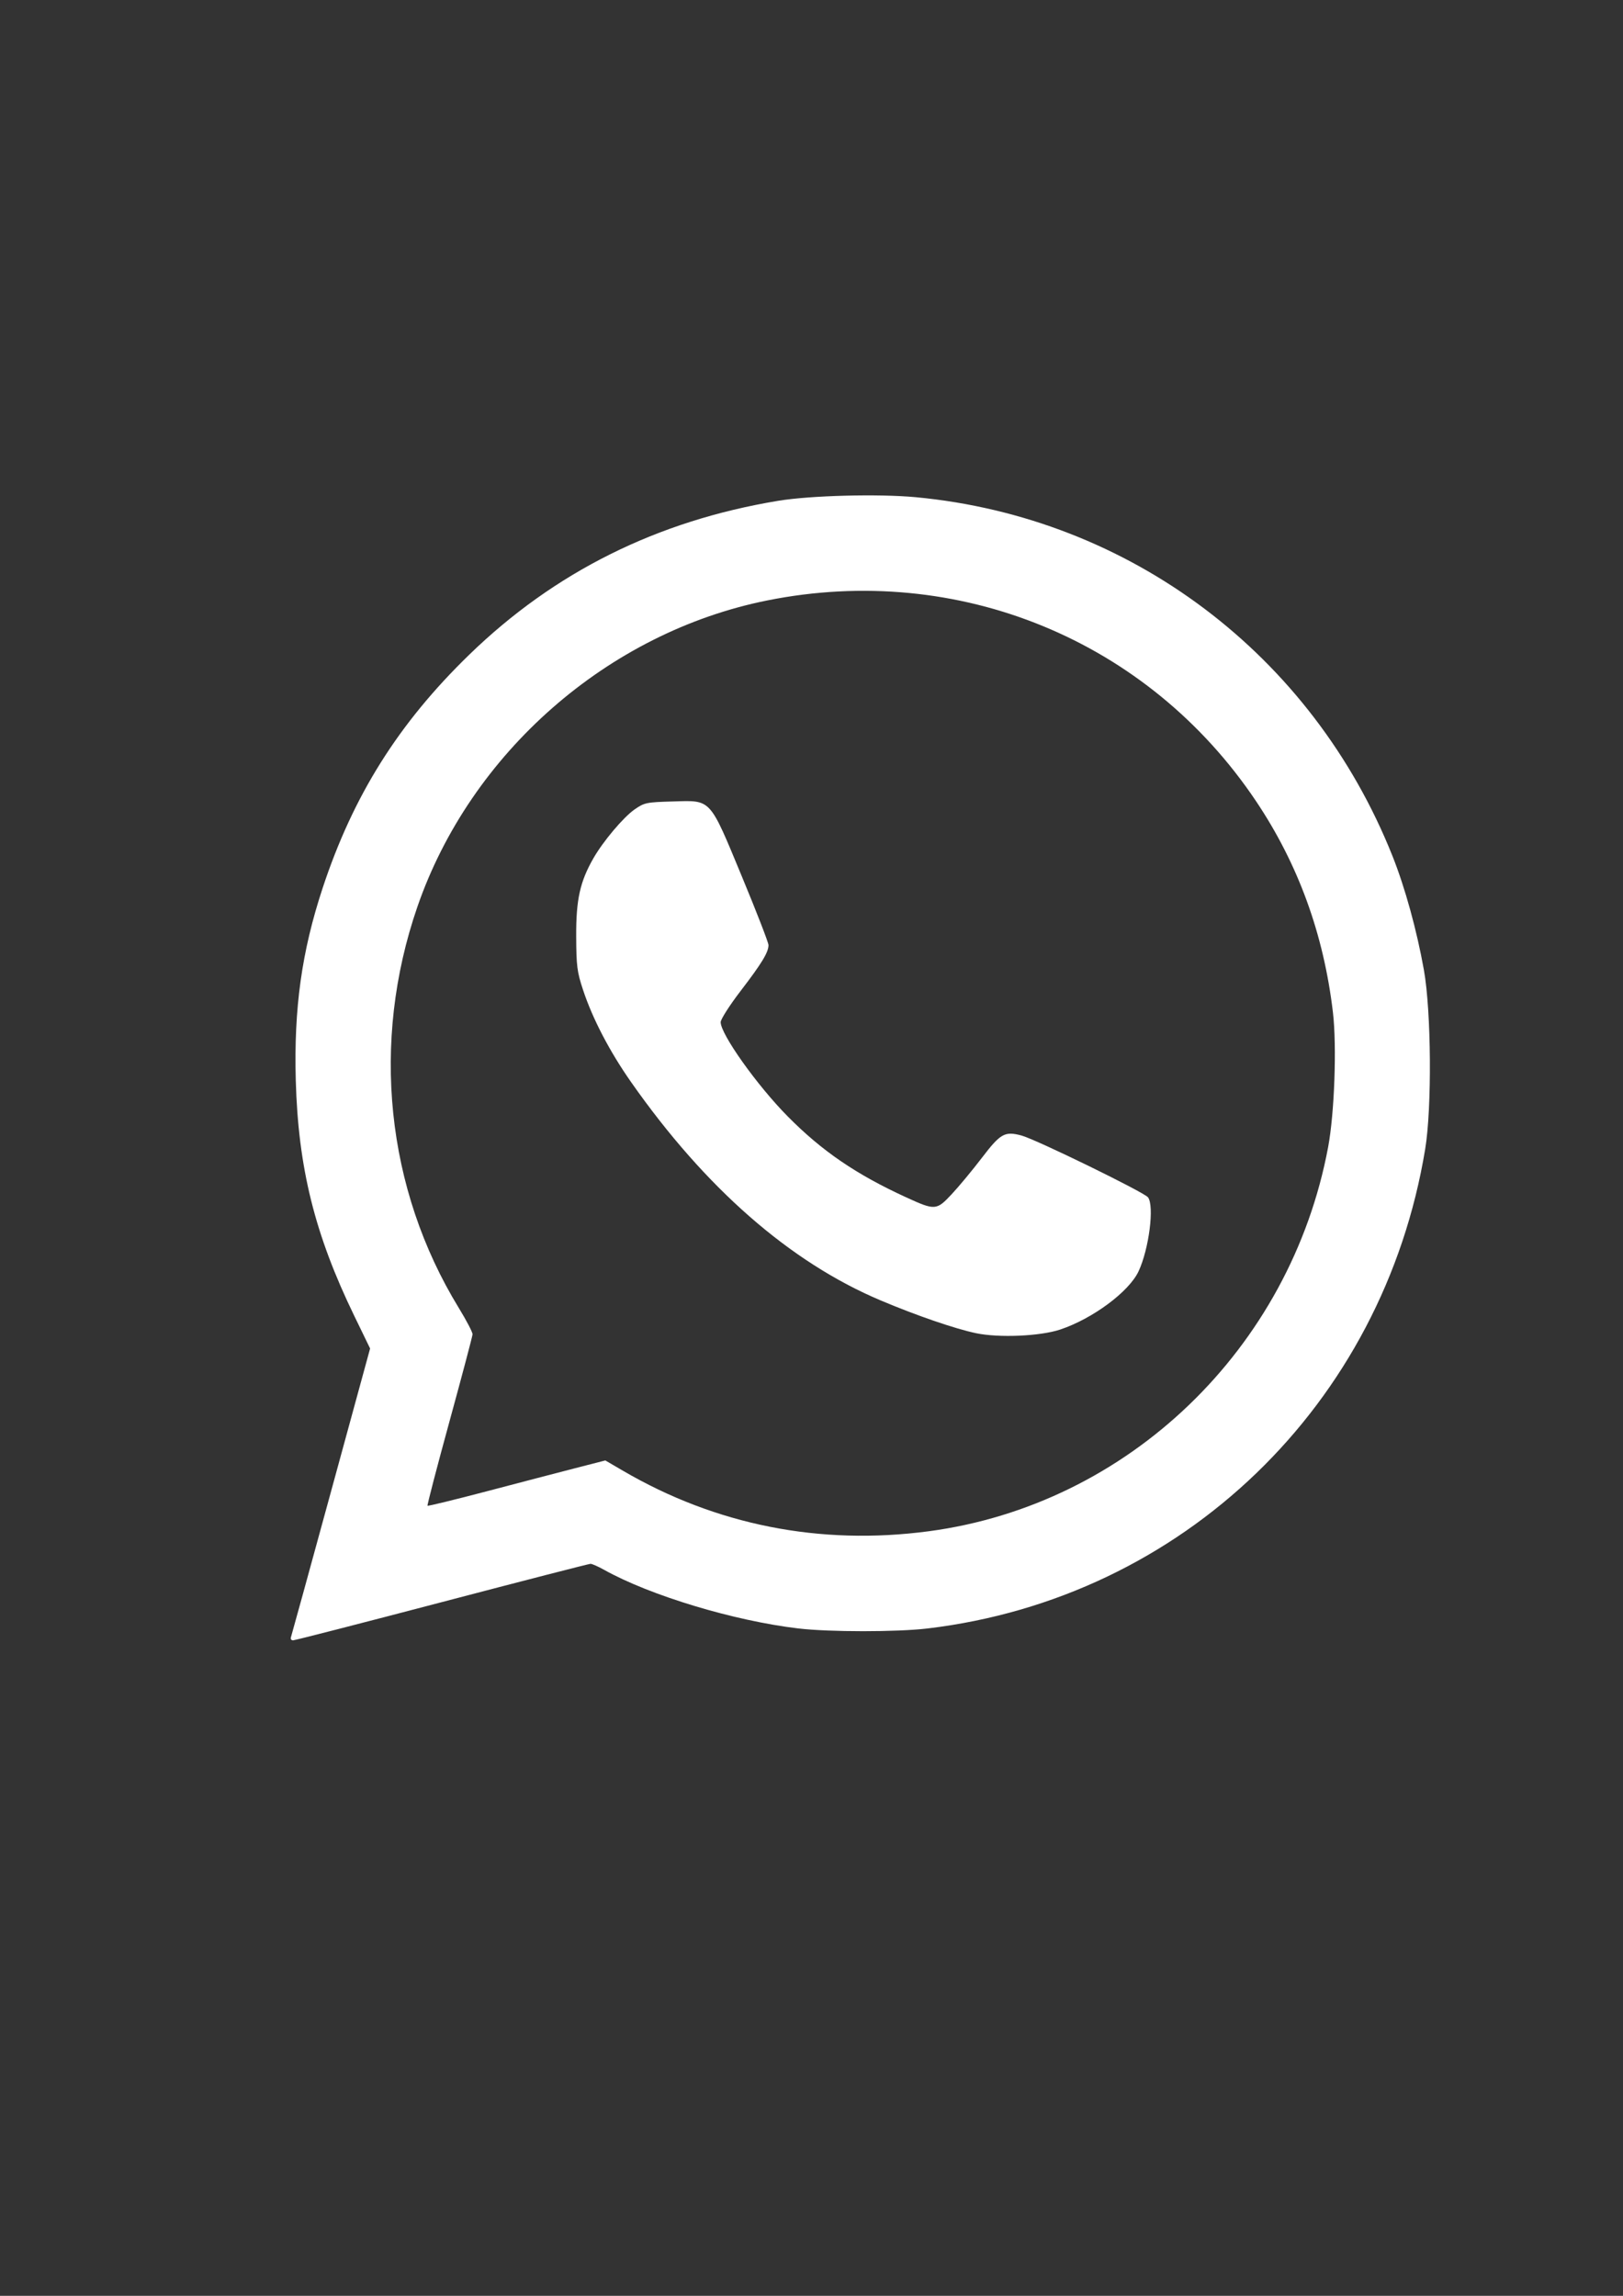 <?xml version="1.0" encoding="UTF-8" standalone="no"?>
<svg
   xmlns:dc="http://purl.org/dc/elements/1.1/"
   xmlns:cc="http://creativecommons.org/ns#"
   xmlns:rdf="http://www.w3.org/1999/02/22-rdf-syntax-ns#"
   xmlns:svg="http://www.w3.org/2000/svg"
   xmlns="http://www.w3.org/2000/svg"
   xmlns:sodipodi="http://sodipodi.sourceforge.net/DTD/sodipodi-0.dtd"
   xmlns:inkscape="http://www.inkscape.org/namespaces/inkscape"
   width="210mm"
   height="297mm"
   viewBox="0 0 210 297"
   version="1.1"
   id="svg8"
   inkscape:version="1.0.1 (c497b03c, 2020-09-10)"
   sodipodi:docname="whatsapp.svg">
  <rect x="0" y="0" width="210" height="297" fill="#333333" stroke="none"/>
  <defs
     id="defs2" />
  <sodipodi:namedview
     id="base"
     pagecolor="#ffffff"
     bordercolor="#666666"
     borderopacity="1.0"
     inkscape:pageopacity="0.0"
     inkscape:pageshadow="2"
     inkscape:zoom="0.35"
     inkscape:cx="400"
     inkscape:cy="560"
     inkscape:document-units="mm"
     inkscape:current-layer="layer1"
     inkscape:document-rotation="0"
     showgrid="false"
     inkscape:snap-global="false"
     inkscape:window-width="1252"
     inkscape:window-height="729"
     inkscape:window-x="0"
     inkscape:window-y="23"
     inkscape:window-maximized="0" />
  <g
     inkscape:label="Layer 1"
     inkscape:groupmode="layer"
     id="layer1">
    <path
       style="fill:#ffffff;stroke-width:0.309"
       d="m 37.641,211.817 c 0.076,-0.213 2.413,-8.708 5.193,-18.877 l 5.054,-18.491 -2.061,-4.245 c -5.103,-10.511 -7.245,-19.142 -7.556,-30.445 -0.256,-9.32 0.768,-16.66 3.464,-24.841 3.952,-11.99 9.82,-21.334 18.981,-30.223 11.033,-10.705 24.29,-17.309 39.957,-19.906 4.162,-0.69 12.997,-0.922 17.822,-0.468 27.701,2.604 51.293,20.36 61.678,46.421 1.625,4.079 3.151,9.612 4.066,14.745 0.954,5.353 1.045,17.816 0.168,23.149 -5.44,33.102 -31.401,58.108 -64.401,62.033 -3.953,0.47 -12.708,0.469 -16.704,-0.003 -8.329,-0.983 -19.193,-4.261 -25.147,-7.59 -0.758,-0.424 -1.545,-0.771 -1.748,-0.771 -0.203,0 -8.851,2.227 -19.217,4.948 -10.367,2.722 -19.037,4.949 -19.268,4.949 -0.231,6.2e-4 -0.358,-0.173 -0.281,-0.386 z m 82.488,-13.719 c 25.828,-3.419 46.836,-23.609 51.719,-49.708 0.82,-4.38 1.13,-13.084 0.621,-17.413 -1.19,-10.119 -4.496,-19.201 -9.952,-27.336 C 148.538,82.799 124.001,72.724 99.281,77.675 78.669,81.804 60.873,97.39 53.996,117.337 c -6.027,17.479 -4.062,36.458 5.369,51.869 0.989,1.616 1.789,3.147 1.778,3.403 -0.011,0.255 -1.353,5.324 -2.982,11.264 -1.629,5.94 -2.909,10.853 -2.844,10.918 0.065,0.065 3.511,-0.775 7.657,-1.866 4.146,-1.092 9.296,-2.437 11.444,-2.989 l 3.905,-1.004 2.274,1.328 c 12.033,7.028 25.492,9.697 39.531,7.838 z m 6.157,-25.629 c -2.709,-0.567 -7.721,-2.29 -12.348,-4.244 -11.725,-4.952 -22.683,-14.54 -32.289,-28.251 -2.772,-3.957 -4.98,-8.193 -6.207,-11.909 -0.779,-2.358 -0.87,-3.076 -0.888,-6.96 -0.021,-4.713 0.49,-7.034 2.214,-10.053 1.264,-2.214 3.898,-5.338 5.348,-6.344 1.267,-0.879 1.516,-0.93 4.963,-1.028 5.019,-0.142 4.667,-0.528 8.963,9.828 1.866,4.498 3.393,8.438 3.393,8.754 0,0.934 -0.862,2.353 -3.602,5.927 -1.422,1.854 -2.585,3.674 -2.585,4.043 0,1.564 4.703,8.174 8.672,12.189 4.436,4.487 8.856,7.506 15.334,10.475 3.741,1.714 3.917,1.702 5.894,-0.416 0.936,-1.002 2.687,-3.113 3.891,-4.69 2.42,-3.17 2.96,-3.474 5.141,-2.89 1.861,0.498 15.872,7.341 16.36,7.991 0.841,1.119 0.132,6.676 -1.222,9.576 -1.23,2.634 -5.945,6.135 -10.146,7.532 -2.592,0.862 -7.919,1.092 -10.889,0.47 z"
       id="path58" />
  </g>
</svg>
